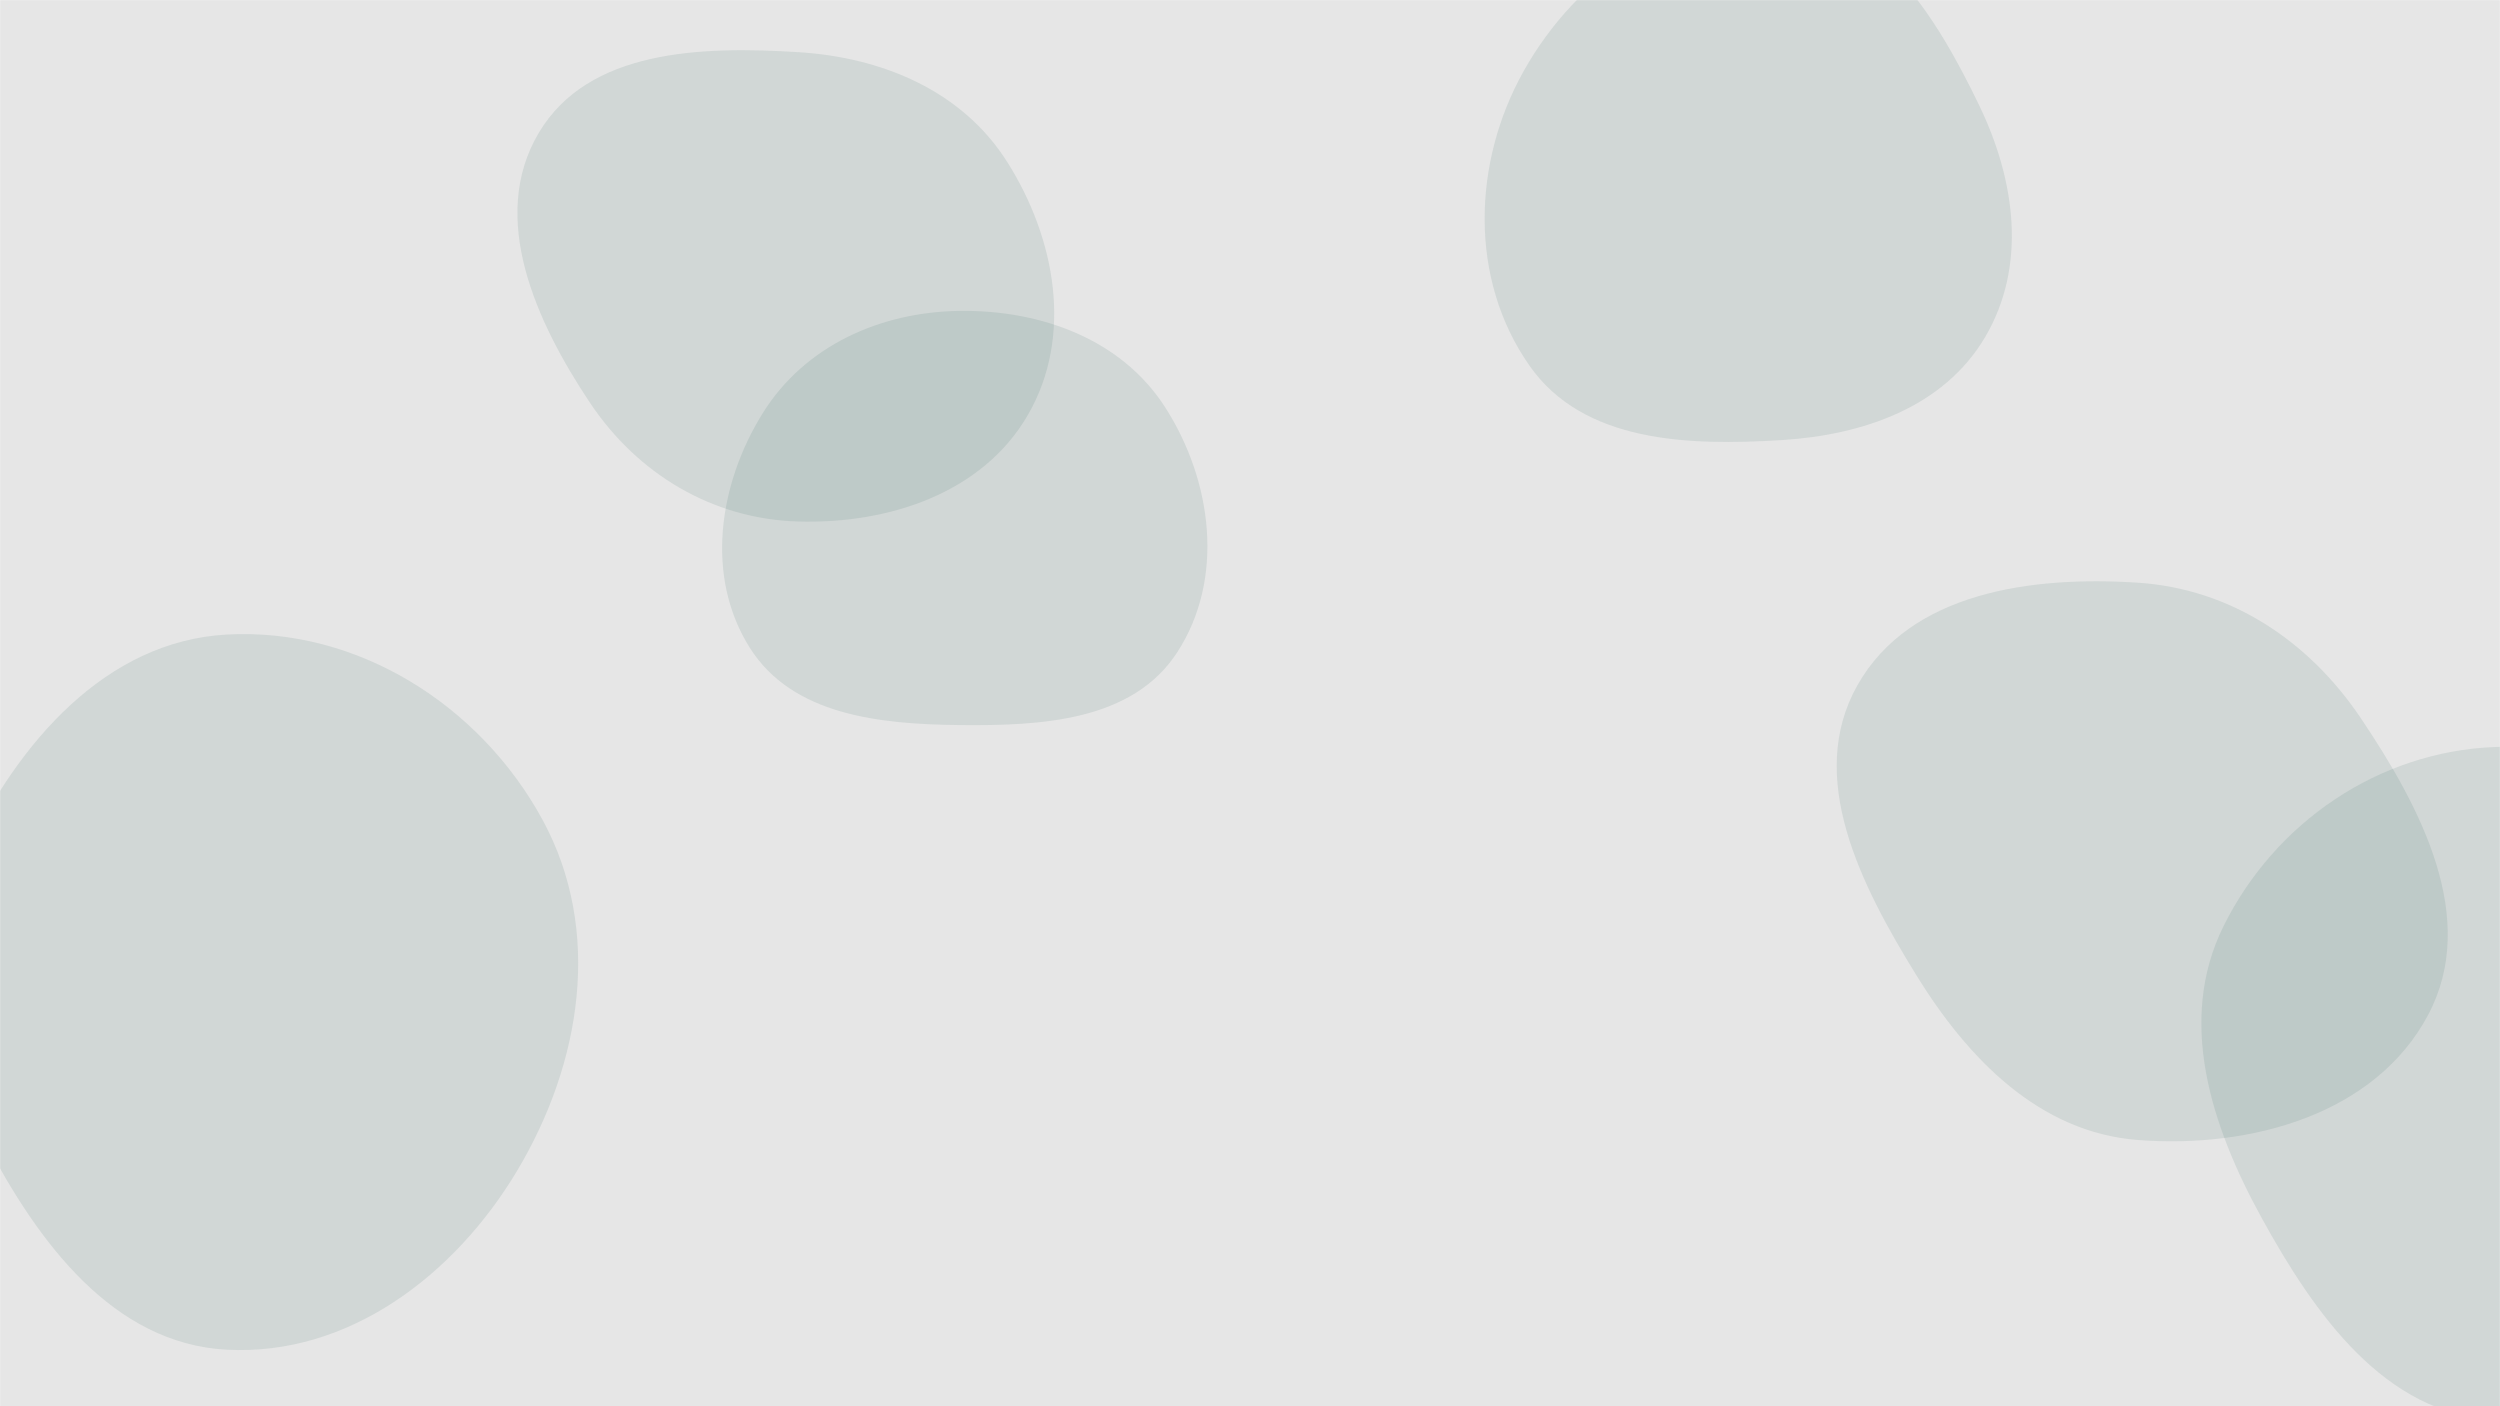 <svg xmlns="http://www.w3.org/2000/svg" version="1.1" xmlns:xlink="http://www.w3.org/1999/xlink" xmlns:svgjs="http://svgjs.com/svgjs" width="1920" height="1080" preserveAspectRatio="none" viewBox="0 0 1920 1080"><g mask="url(&quot;#SvgjsMask1073&quot;)" fill="none"><rect width="1920" height="1080" x="0" y="0" fill="rgba(230, 230, 230, 1)"></rect><path d="M174.041,1036.565C267.568,1041.602,349.205,979.434,397.229,899.02C446.645,816.275,462.798,714.697,416.864,629.969C368.912,541.519,274.496,481.724,174.041,487.334C81.018,492.529,14.023,570.541,-25.95,654.698C-60.106,726.608,-47.995,806.506,-11.06,877.03C29.444,954.369,86.864,1031.87,174.041,1036.565" fill="rgba(56, 107, 96, 0.12)" class="triangle-float1"></path><path d="M613.163,400.527C682.491,402.457,754.424,378.846,789.289,318.891C824.306,258.675,810.853,183.438,773.653,124.546C739.049,69.763,677.834,44.099,613.163,40.061C538.7,35.412,451.828,37.914,413.752,102.074C375.247,166.958,411.329,246.799,453.245,309.533C489.764,364.19,547.453,398.697,613.163,400.527" fill="rgba(56, 107, 96, 0.12)" class="triangle-float2"></path><path d="M1916.065,1090.537C2006.819,1095.438,2085.41,1034.372,2132.286,956.508C2180.881,875.789,2201.271,775.798,2154.935,693.761C2107.962,610.596,2011.505,569.944,1916.065,573.695C1826.9,577.199,1747.286,631.396,1707.644,711.341C1671.821,783.584,1697.991,864.487,1736.832,935.153C1777.652,1009.421,1831.441,1085.967,1916.065,1090.537" fill="rgba(56, 107, 96, 0.12)" class="triangle-float2"></path><path d="M1368.383,337.99C1430.798,334.11,1492.737,312.767,1524.548,258.927C1556.866,204.229,1547.733,138.376,1520.131,81.153C1487.448,13.397,1443.391,-59.085,1368.383,-64.822C1286.023,-71.122,1210.704,-17.643,1170.287,54.394C1130.722,124.913,1128.231,214.395,1174.535,280.684C1215.89,339.888,1296.304,342.47,1368.383,337.99" fill="rgba(56, 107, 96, 0.12)" class="triangle-float3"></path><path d="M736.939,556.854C799.917,557.526,869.851,553.788,904.13,500.952C940.693,444.595,931.179,369.777,895.059,313.134C861.494,260.498,799.361,237.942,736.939,238.762C676.126,239.56,618.005,265.57,585.852,317.194C551.753,371.941,541.424,442.885,575.82,497.446C608.538,549.345,675.591,556.199,736.939,556.854" fill="rgba(56, 107, 96, 0.12)" class="triangle-float3"></path><path d="M1641.813,875.512C1728.358,882.23,1824.326,855.992,1864.903,779.255C1903.901,705.503,1859.67,620.782,1813.115,551.552C1773.157,492.133,1713.264,452.197,1641.813,447.506C1560.11,442.142,1466.839,454.89,1426.557,526.175C1386.648,596.801,1429.045,679.662,1471.601,748.726C1511.379,813.282,1566.213,869.644,1641.813,875.512" fill="rgba(56, 107, 96, 0.12)" class="triangle-float3"></path></g><defs><mask id="SvgjsMask1073"><rect width="1920" height="1080" fill="#ffffff"></rect></mask><style>
            @keyframes float1 {
                0%{transform: translate(0, 0)}
                50%{transform: translate(-10px, 0)}
                100%{transform: translate(0, 0)}
            }

            .triangle-float1 {
                animation: float1 5s infinite;
            }

            @keyframes float2 {
                0%{transform: translate(0, 0)}
                50%{transform: translate(-5px, -5px)}
                100%{transform: translate(0, 0)}
            }

            .triangle-float2 {
                animation: float2 4s infinite;
            }

            @keyframes float3 {
                0%{transform: translate(0, 0)}
                50%{transform: translate(0, -10px)}
                100%{transform: translate(0, 0)}
            }

            .triangle-float3 {
                animation: float3 6s infinite;
            }
        </style></defs></svg>